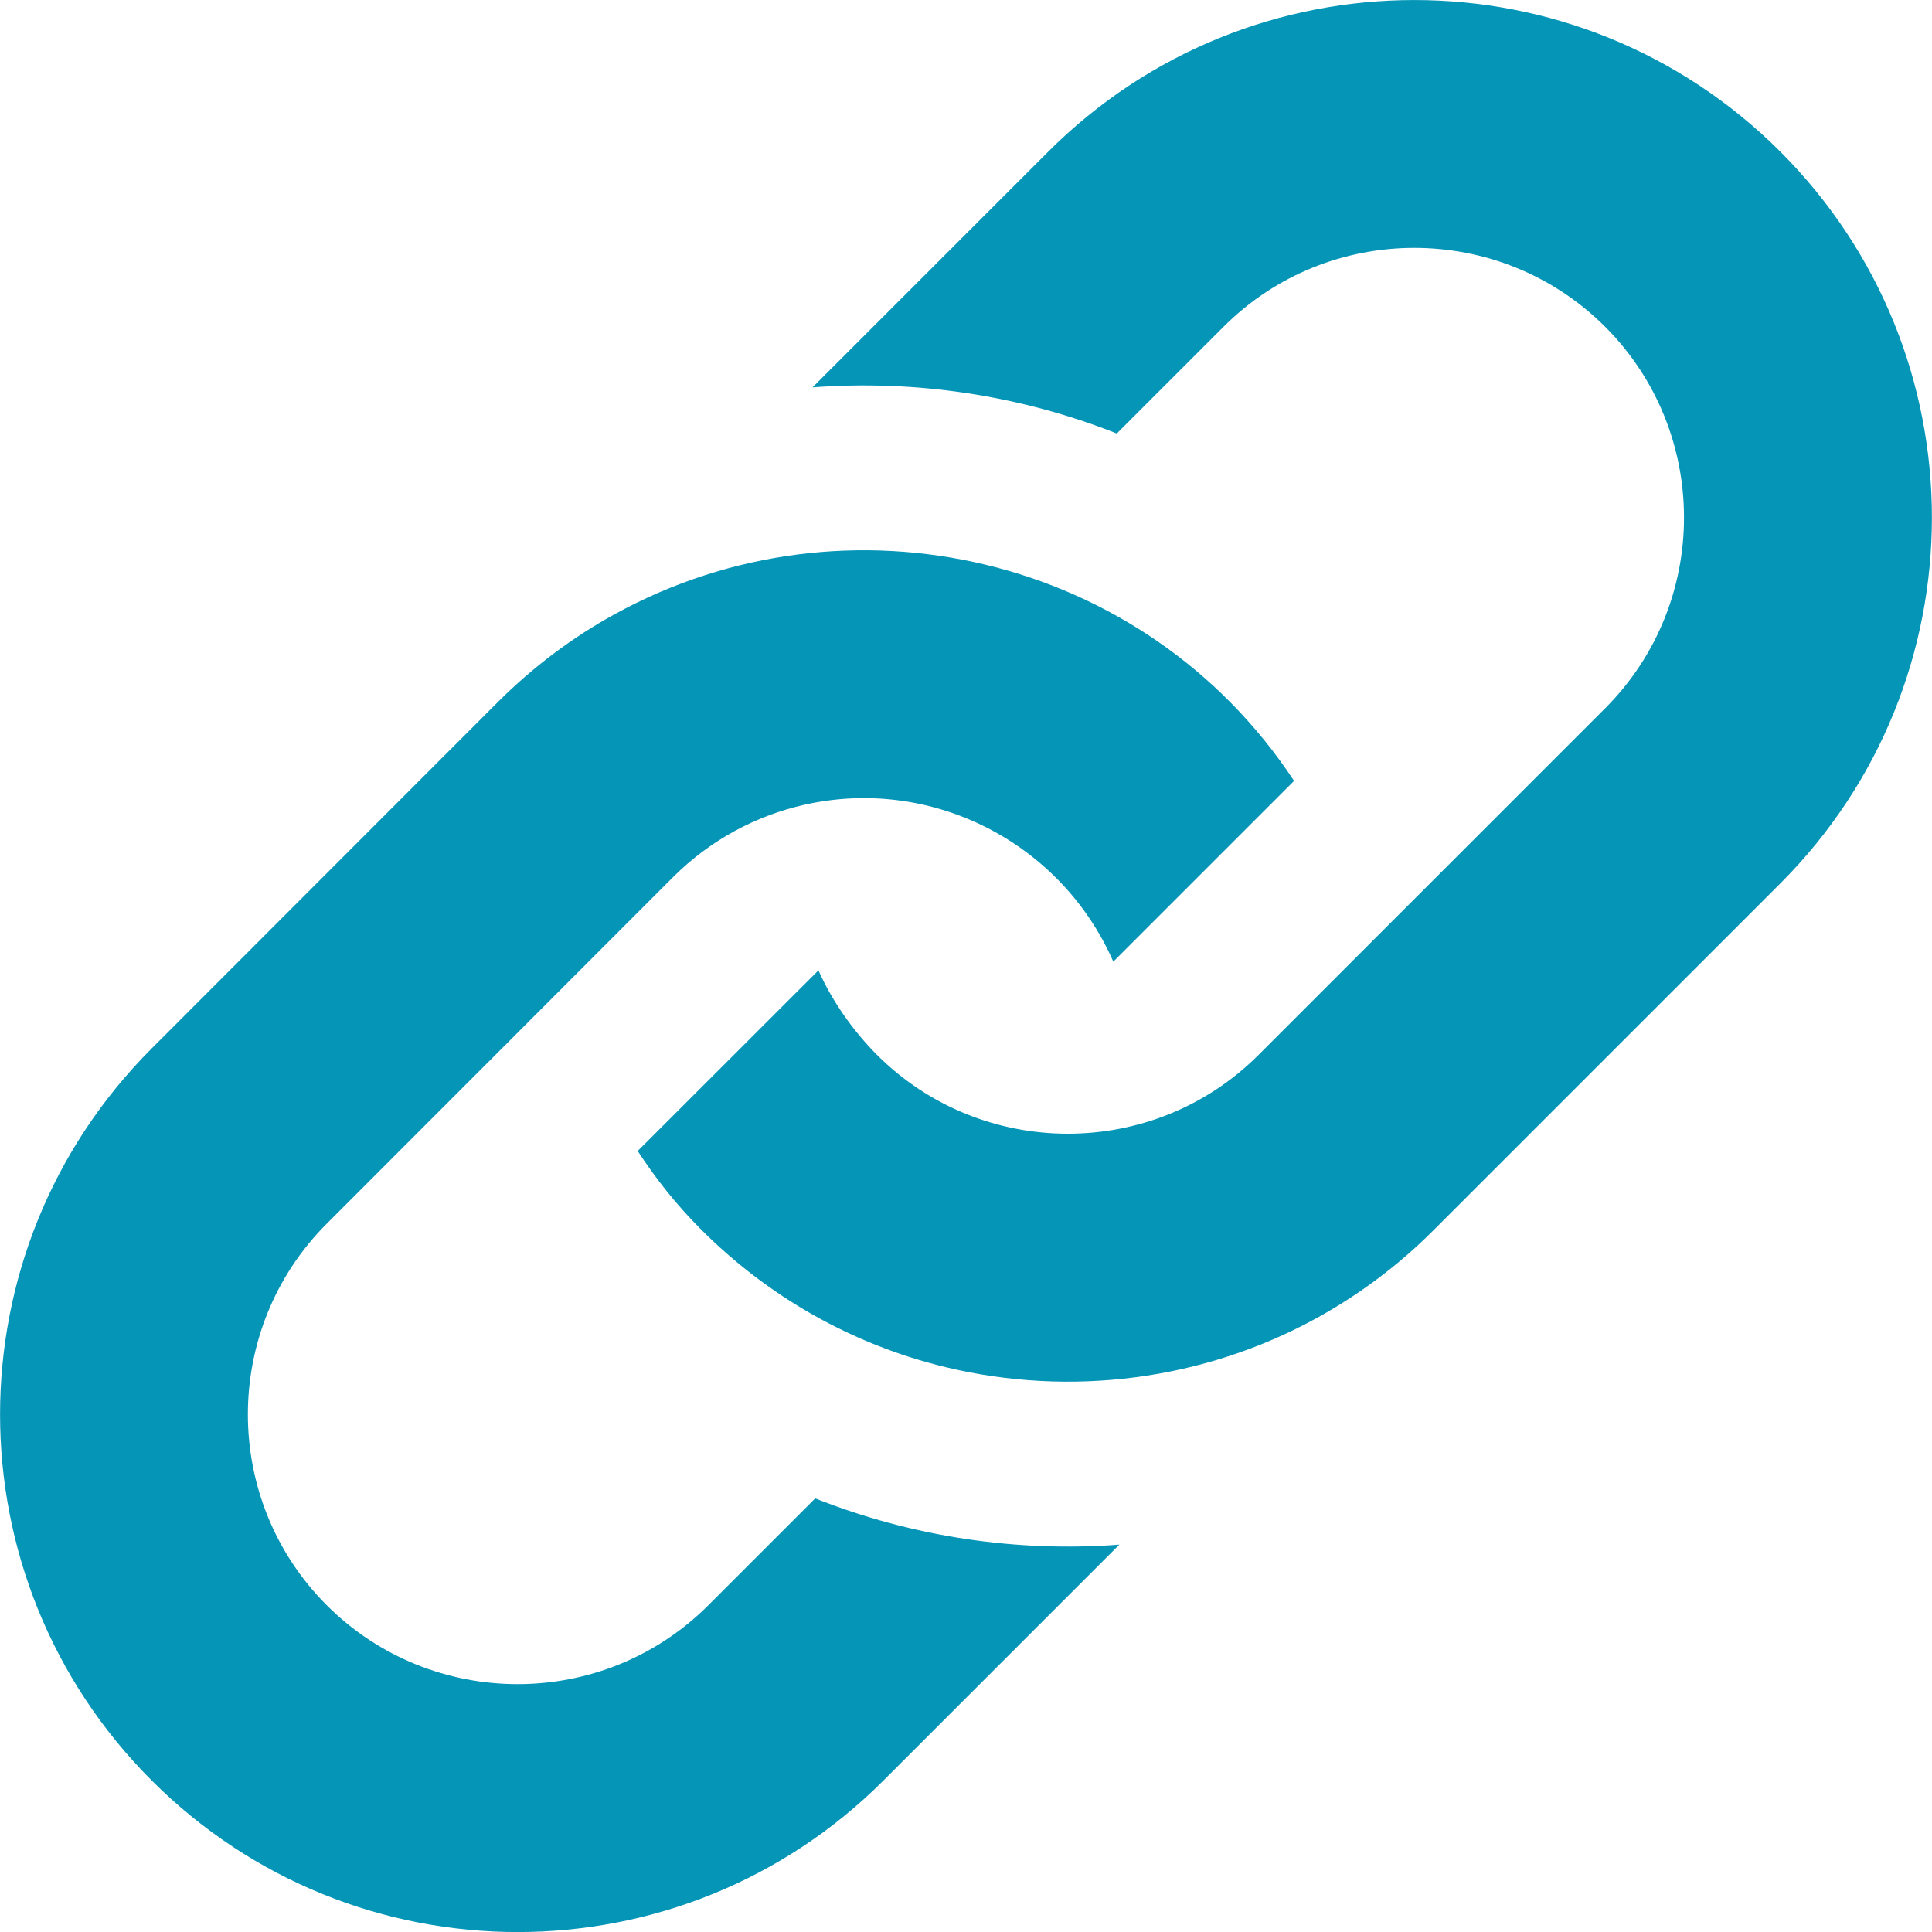 <svg width="16" height="16" viewBox="0 0 16 16" fill="none" xmlns="http://www.w3.org/2000/svg">
<path d="M4.125 5.812C4.418 5.52 4.742 5.278 5.088 5.088C7.012 4.027 9.48 4.591 10.717 6.467L9.22 7.964C8.791 6.984 7.725 6.427 6.664 6.664C6.265 6.754 5.886 6.953 5.575 7.263L2.706 10.134C1.835 11.005 1.835 12.422 2.706 13.294C3.578 14.165 4.995 14.165 5.866 13.294L6.751 12.409C7.556 12.728 8.418 12.856 9.27 12.792L7.317 14.745C5.644 16.419 2.929 16.419 1.256 14.745C-0.418 13.071 -0.418 10.357 1.256 8.683L4.125 5.812ZM8.682 1.255L6.729 3.208C7.581 3.144 8.444 3.272 9.249 3.59L10.133 2.706C11.004 1.835 12.421 1.835 13.293 2.706C14.164 3.578 14.164 4.995 13.293 5.866L10.423 8.736C9.549 9.61 8.13 9.603 7.263 8.736C7.061 8.534 6.887 8.283 6.778 8.036L5.281 9.532C5.438 9.771 5.601 9.977 5.811 10.187C6.353 10.728 7.042 11.132 7.835 11.323C8.864 11.57 9.965 11.434 10.911 10.912C11.256 10.721 11.581 10.48 11.873 10.187L14.743 7.317C16.418 5.643 16.418 2.929 14.743 1.255C13.069 -0.418 10.356 -0.418 8.682 1.255Z" fill="#0495B7"/>
</svg>
